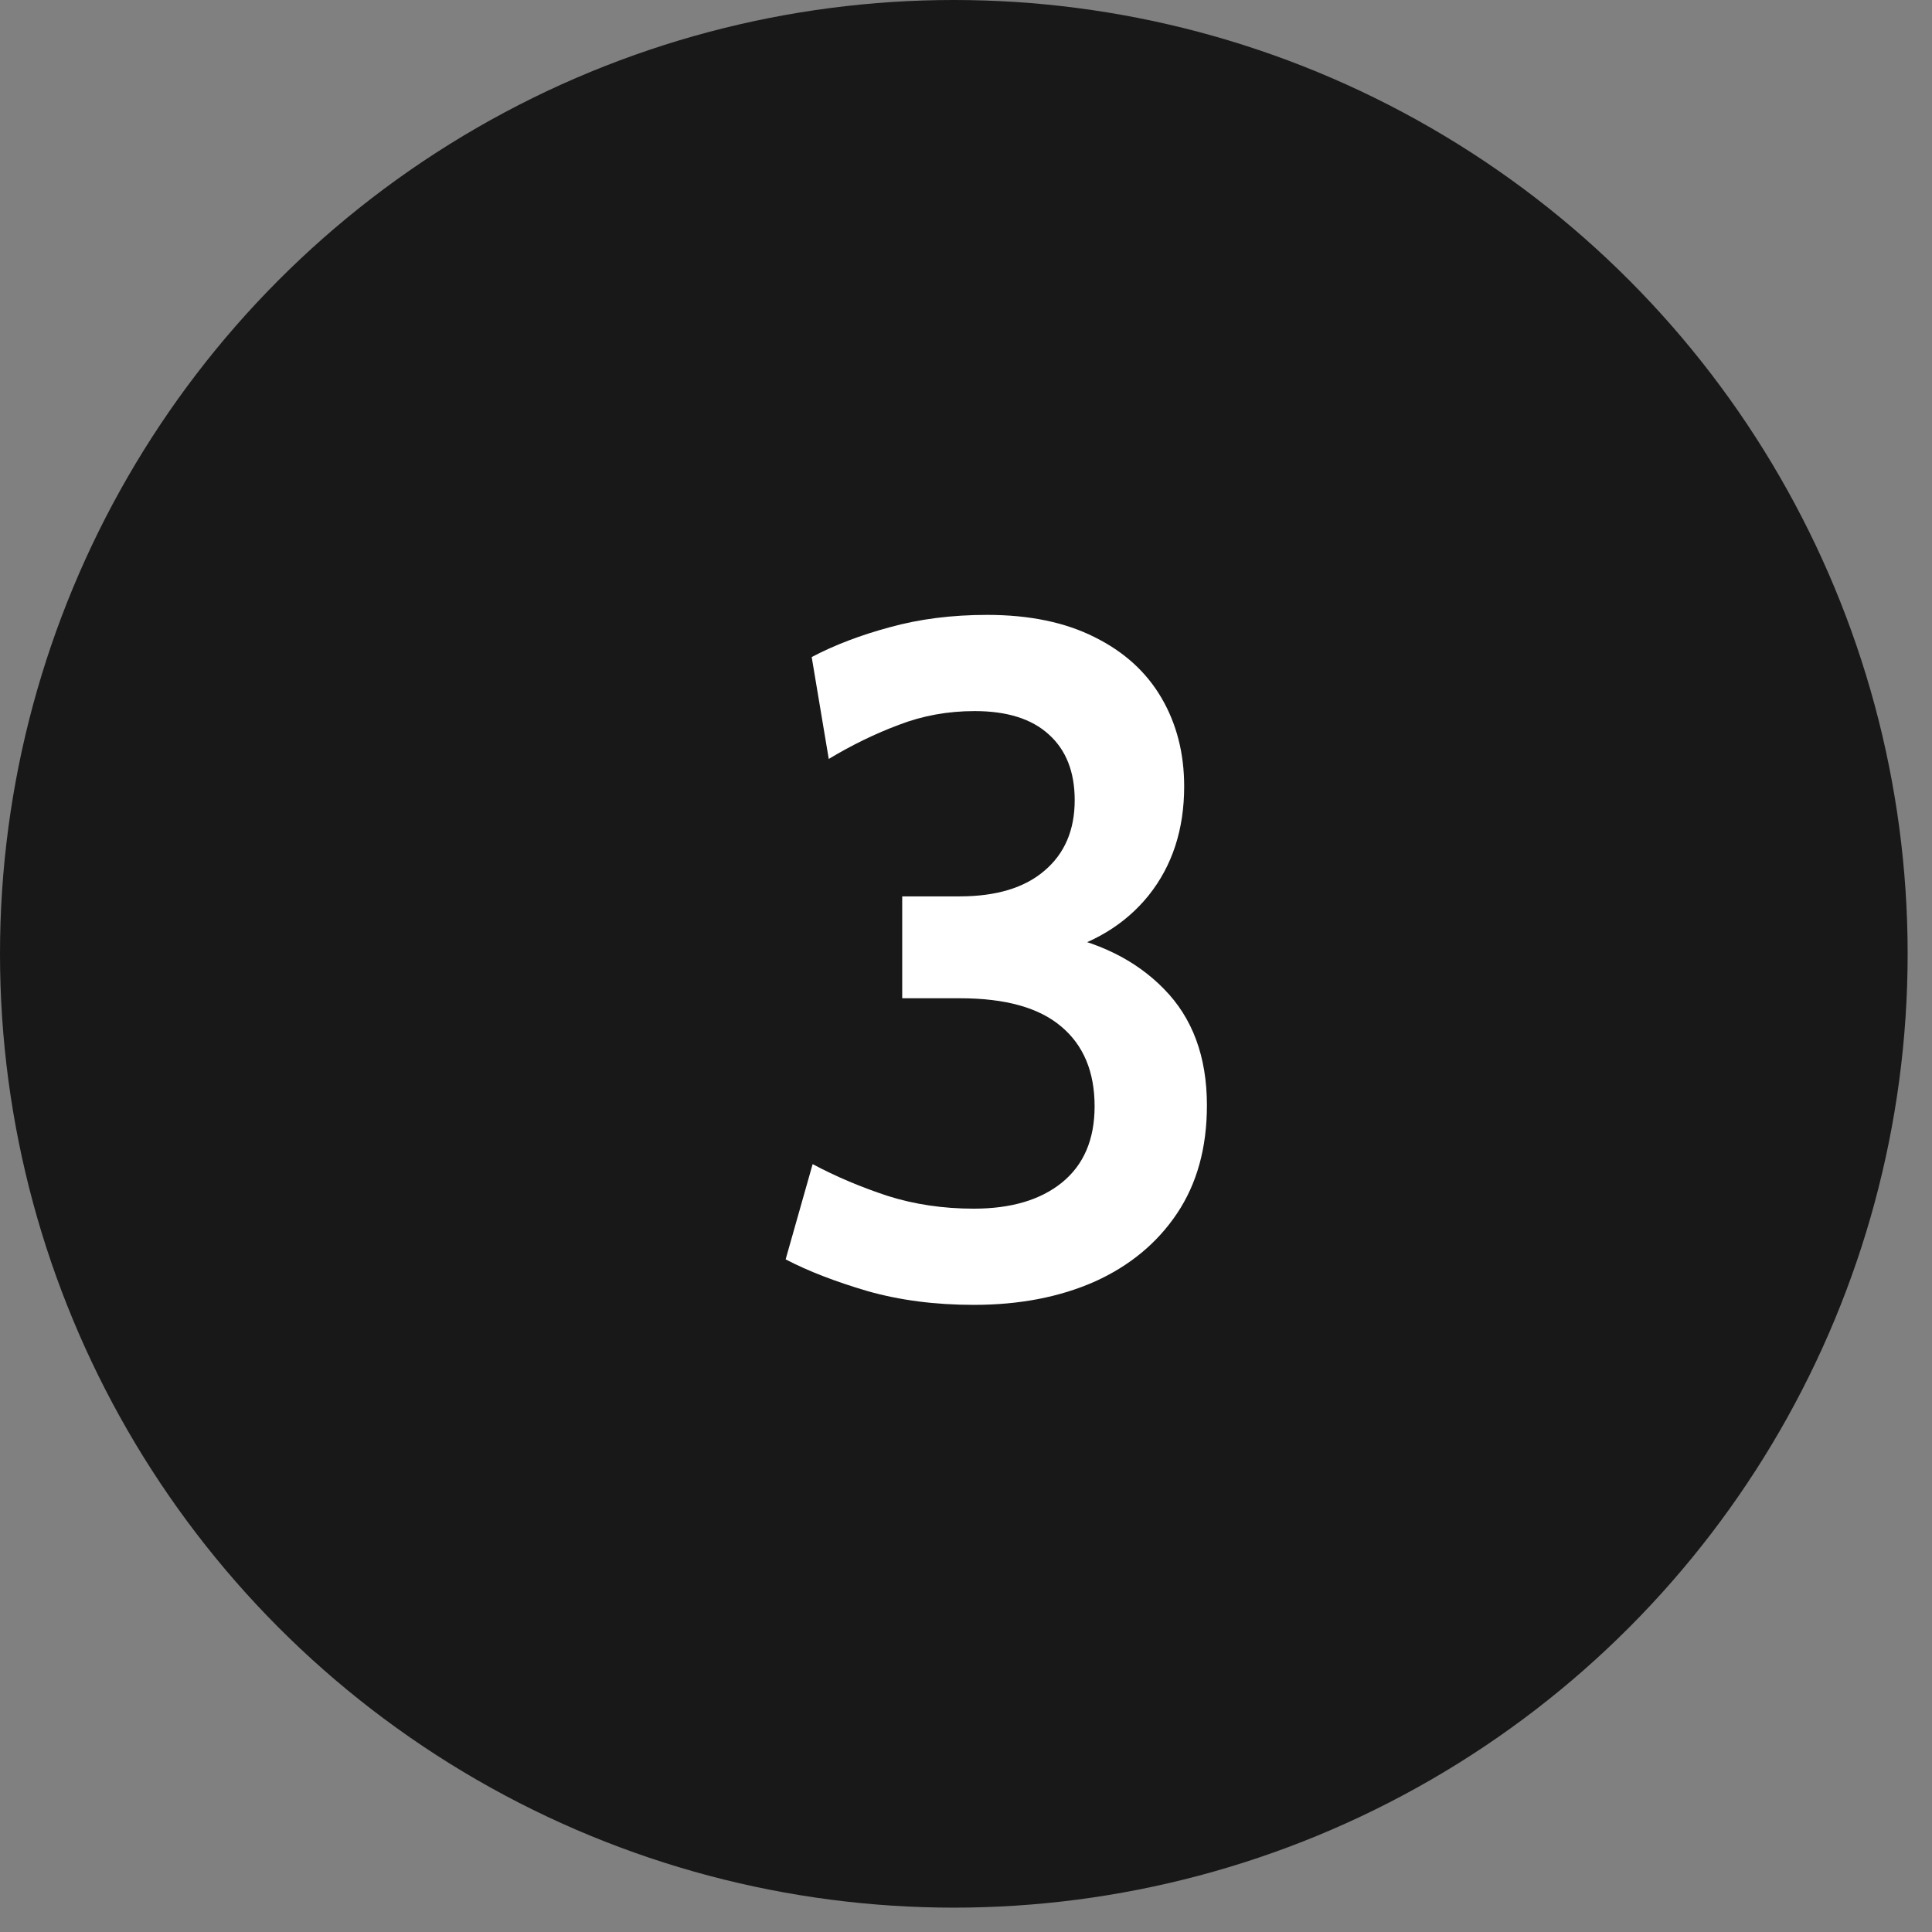 <svg width="53" height="53" viewBox="0 0 53 53" fill="none" xmlns="http://www.w3.org/2000/svg">
<rect x="0" y="0" width="53" height="53" fill="#808080" stroke="none"/>
<circle cx="26.166" cy="26.166" r="26.166" fill="#181818"/>
<path d="M26.713 35.796C25.655 35.796 24.685 35.67 23.801 35.419C22.917 35.159 22.167 34.869 21.552 34.548L22.293 31.935C22.925 32.273 23.61 32.563 24.347 32.806C25.083 33.04 25.872 33.157 26.713 33.157C27.735 33.157 28.541 32.919 29.131 32.442C29.729 31.957 30.028 31.259 30.028 30.349C30.028 29.404 29.724 28.676 29.118 28.165C28.511 27.645 27.584 27.385 26.336 27.385H24.75V24.59H26.323C27.328 24.59 28.104 24.356 28.65 23.888C29.204 23.42 29.482 22.774 29.482 21.951C29.482 21.171 29.243 20.569 28.767 20.144C28.299 19.719 27.623 19.507 26.739 19.507C26.002 19.507 25.309 19.633 24.659 19.884C24.009 20.127 23.367 20.439 22.735 20.82L22.267 18.025C22.891 17.696 23.606 17.423 24.412 17.206C25.226 16.981 26.115 16.868 27.077 16.868C28.238 16.868 29.222 17.072 30.028 17.479C30.834 17.878 31.445 18.432 31.861 19.143C32.277 19.854 32.485 20.664 32.485 21.574C32.485 22.753 32.16 23.749 31.51 24.564C30.86 25.37 29.958 25.912 28.806 26.189L28.793 25.591C30.101 25.816 31.146 26.328 31.926 27.125C32.714 27.922 33.109 28.988 33.109 30.323C33.109 31.484 32.836 32.472 32.29 33.287C31.744 34.102 30.99 34.726 30.028 35.159C29.066 35.584 27.961 35.796 26.713 35.796Z" fill="white"/>
</svg>
